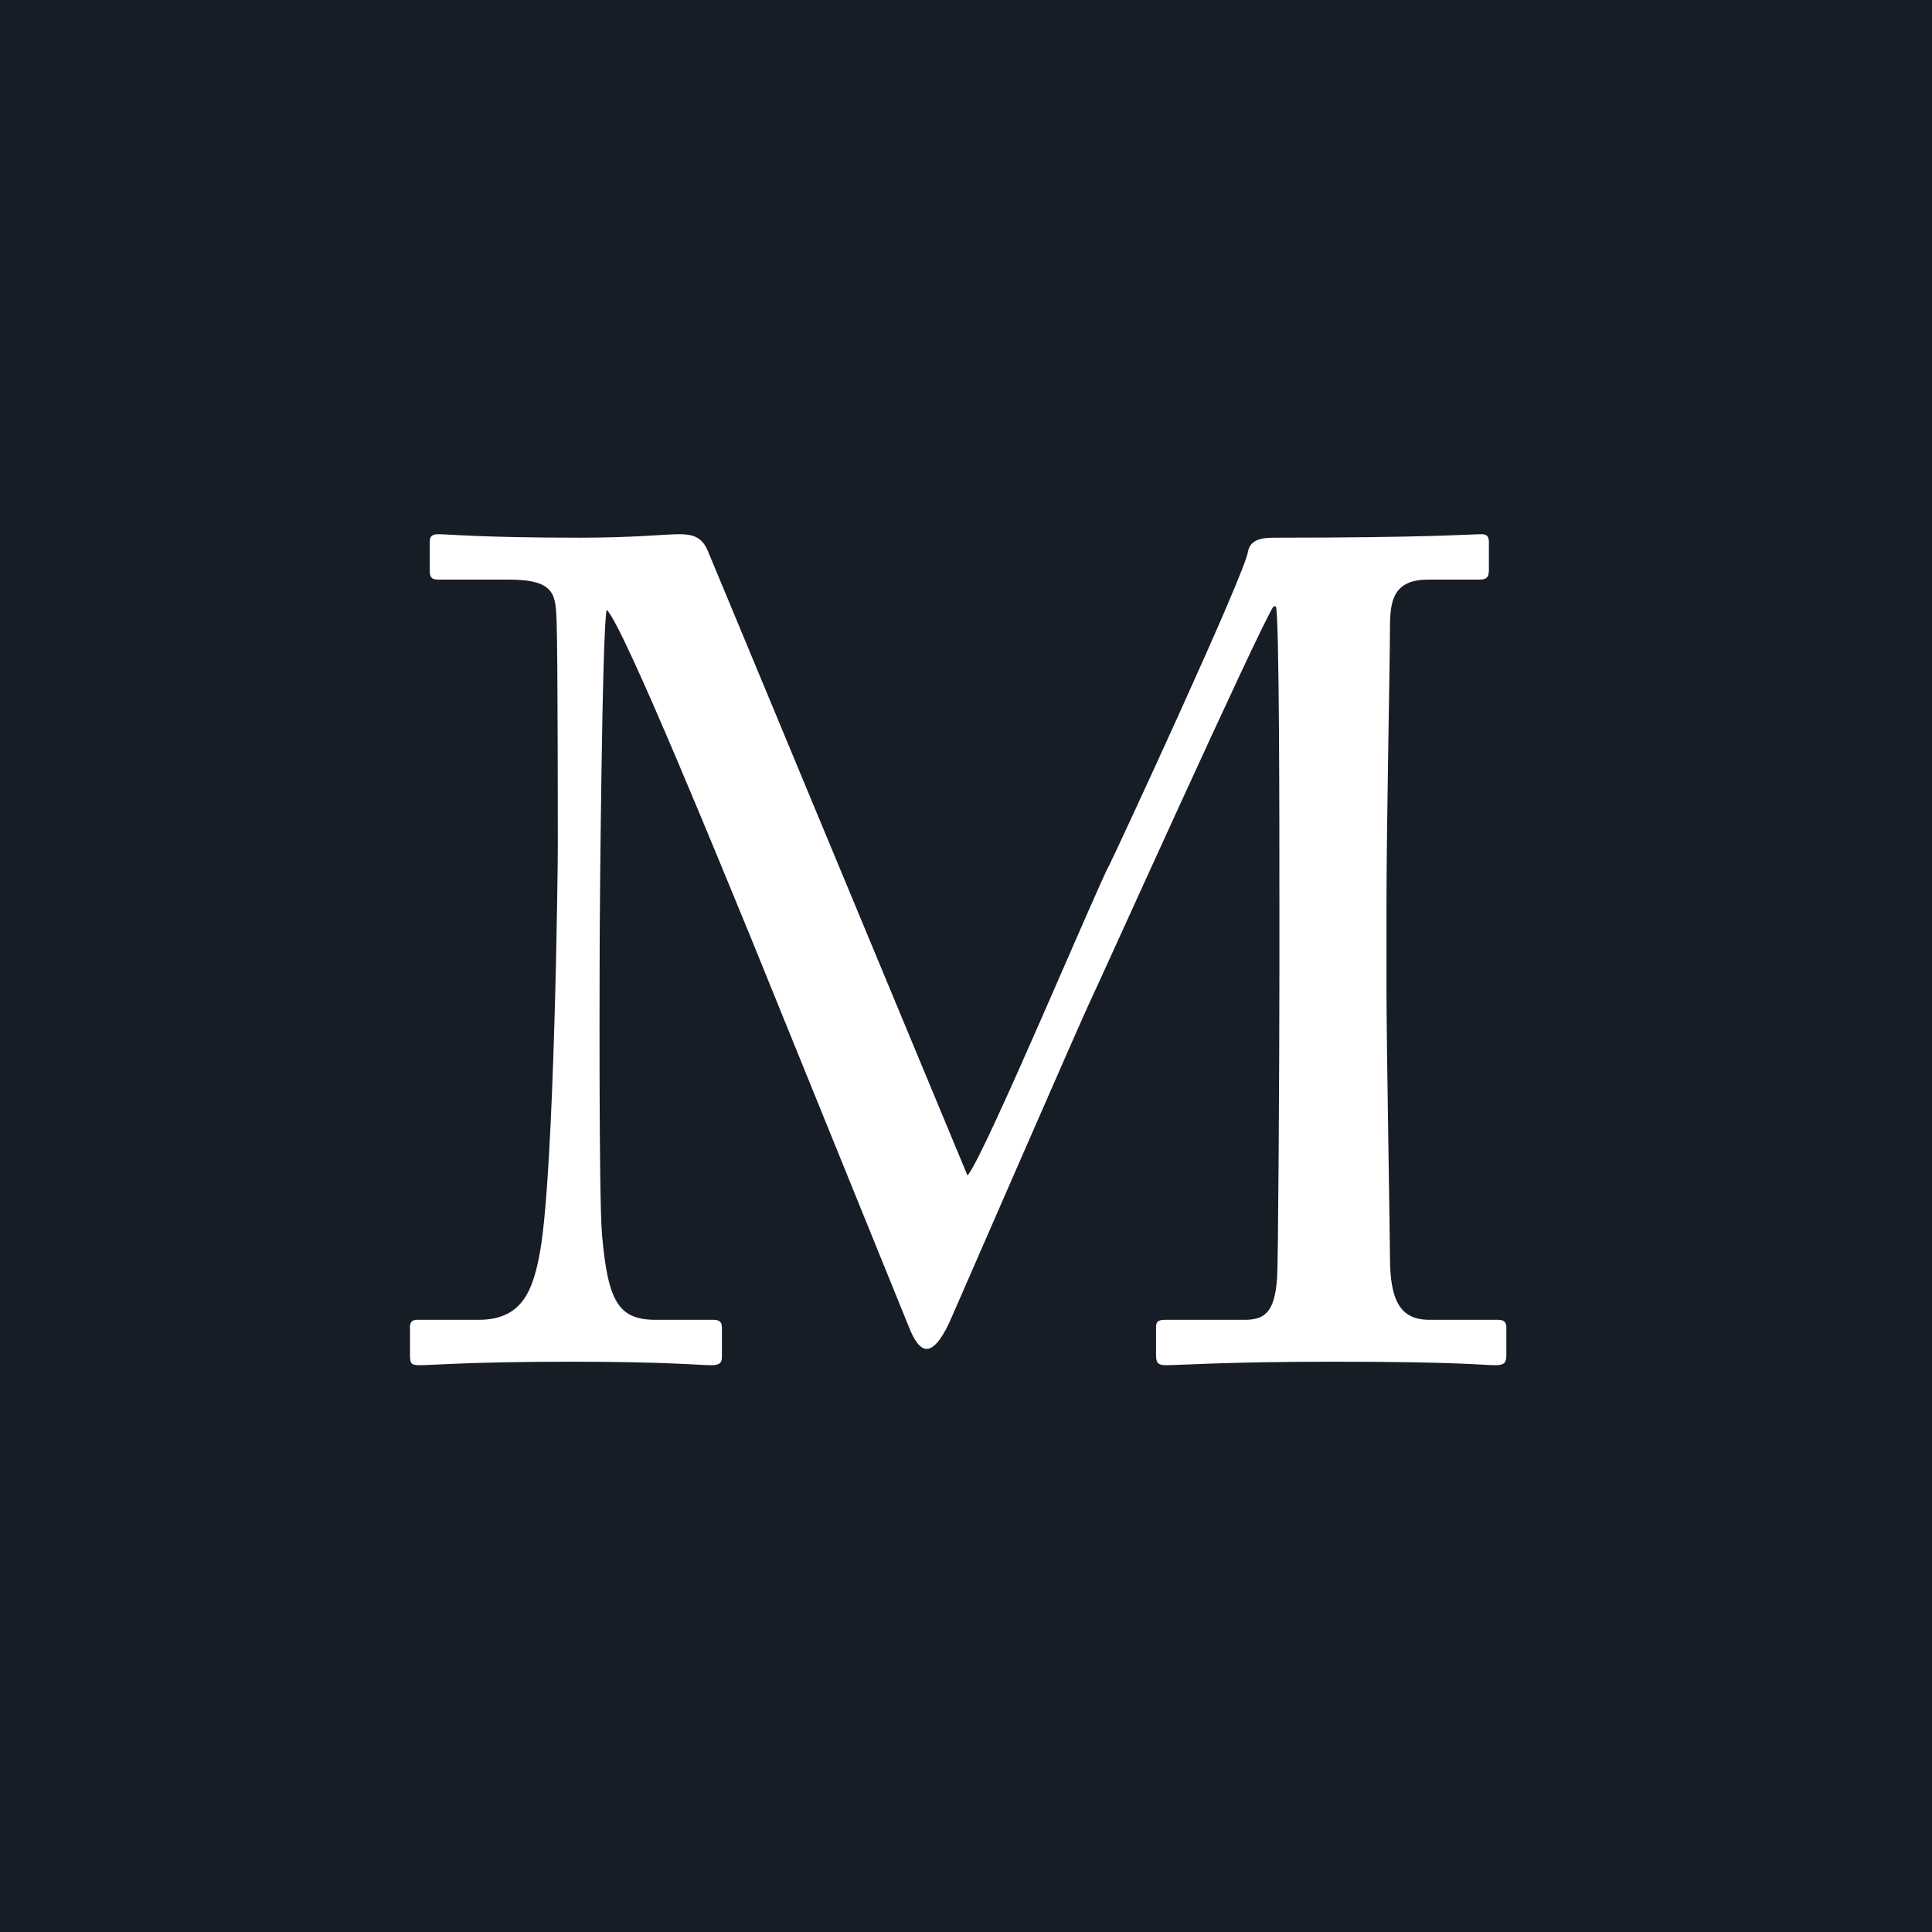 <svg width="166" height="166" viewBox="0 0 166 166" fill="none" xmlns="http://www.w3.org/2000/svg">
<rect width="166" height="166" fill="#171D26"/>
<path d="M60.928 47.6C60.428 46.3 59.828 45.9 58.328 45.9C57.128 45.9 54.528 46.2 49.828 46.2C41.328 46.2 38.628 45.9 37.628 45.9C37.028 45.9 36.928 46.2 36.928 46.5V49.1C36.928 49.5 37.028 49.8 37.628 49.8H43.728C47.828 49.8 47.728 51.2 47.828 53.5C47.928 56.4 47.928 71.5 47.928 72.9C47.928 74.7 47.628 100.3 46.428 107.4C45.828 110.8 44.928 113.4 41.128 113.4H35.828C35.328 113.4 35.228 113.7 35.228 114V116.4C35.228 117.2 35.328 117.3 36.128 117.3C37.028 117.3 40.528 117 49.028 117C57.328 117 60.028 117.3 61.128 117.3C61.928 117.3 62.028 117 62.028 116.6V114.1C62.028 113.7 61.928 113.4 61.328 113.4H56.328C53.128 113.4 52.228 111.8 51.728 106.1C51.428 102.6 51.528 81.5 51.528 80.3C51.528 79.1 51.728 53.8 52.128 52.4C53.528 53.6 62.628 76 64.528 80.6L78.128 114.1C78.528 115.1 79.028 115.9 79.628 115.9C80.428 115.9 81.228 114.4 81.628 113.5C82.028 112.6 93.128 87.1 93.728 85.9C94.228 84.9 108.428 53.4 109.428 52.1H109.628C109.928 53 109.928 70.8 109.928 77.4V83.8C109.928 91.2 109.828 108.6 109.728 109.8C109.528 112.8 108.628 113.4 106.928 113.4H100.128C99.428 113.4 99.328 113.6 99.328 114.1V116.4C99.328 117 99.428 117.3 100.128 117.3C101.428 117.3 105.328 117 114.528 117C125.528 117 127.328 117.3 128.528 117.3C129.328 117.3 129.428 117 129.428 116.4V114.1C129.428 113.7 129.328 113.4 128.728 113.4H122.828C120.328 113.4 119.428 111.8 119.428 108C119.428 106 119.128 89.8 119.128 84.8V77.8C119.128 71.1 119.428 56.8 119.428 53.9C119.428 51.6 119.728 49.8 122.728 49.8H127.128C127.828 49.8 127.928 49.5 127.928 48.9V46.6C127.928 46.2 127.828 45.9 127.328 45.9C126.228 45.9 122.828 46.2 109.528 46.2C108.528 46.2 107.428 46.3 107.228 47.4C106.928 49.4 96.028 72.9 95.328 74.3C94.528 75.6 84.528 99.5 83.128 101L60.928 47.6Z" fill="white"/>
</svg>
